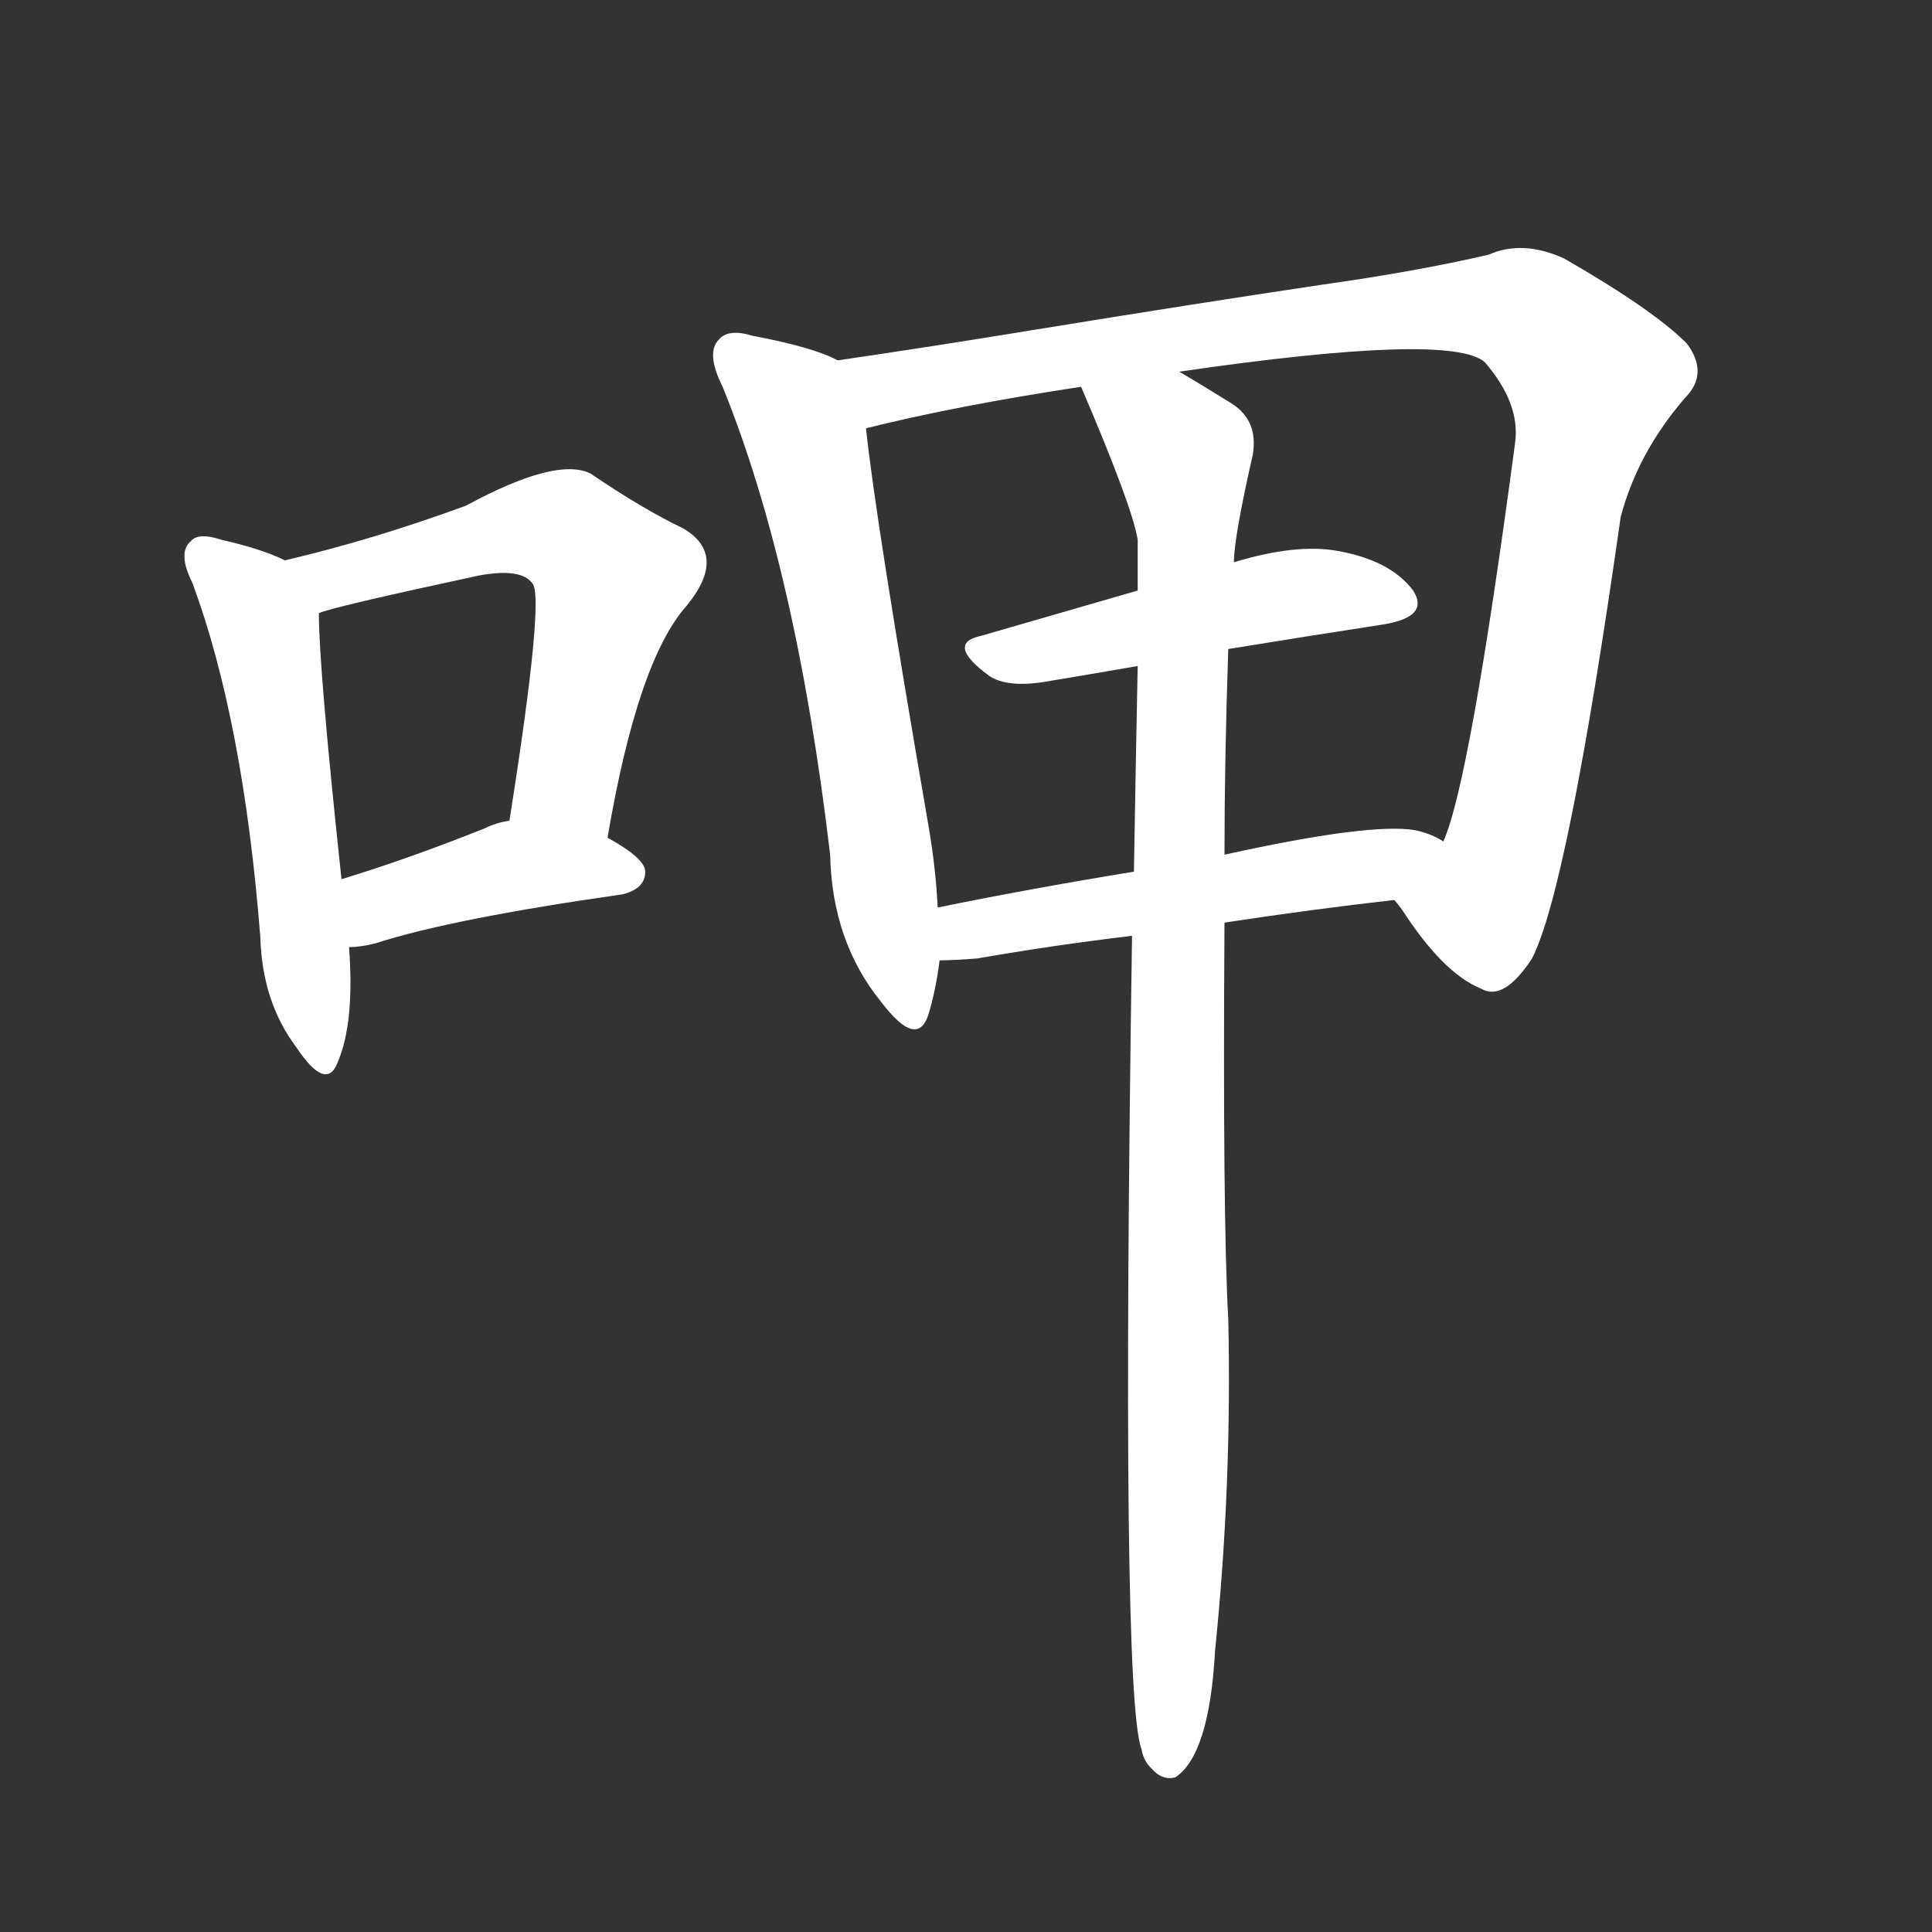<svg version="1.1" viewBox="0 0 1024 1024" xmlns="http://www.w3.org/2000/svg">
  <rect x="0" y="0" width="1024" height="1024" fill="#333333" stroke="none"/>
  <g transform="scale(1, -1) translate(0, -900)">
    <style type="text/css">
        .stroke1 {fill: #FFFFFF;}
        .stroke2 {fill: #FFFFFF;}
        .stroke3 {fill: #FFFFFF;}
        .stroke4 {fill: #FFFFFF;}
        .stroke5 {fill: #FFFFFF;}
        .stroke6 {fill: #FFFFFF;}
        .stroke7 {fill: #FFFFFF;}
        .stroke8 {fill: #FFFFFF;}
        .stroke9 {fill: #FFFFFF;}
        .stroke10 {fill: #FFFFFF;}
        .stroke11 {fill: #FFFFFF;}
        .stroke12 {fill: #FFFFFF;}
        .stroke13 {fill: #FFFFFF;}
        .stroke14 {fill: #FFFFFF;}
        .stroke15 {fill: #FFFFFF;}
        .stroke16 {fill: #FFFFFF;}
        .stroke17 {fill: #FFFFFF;}
        .stroke18 {fill: #FFFFFF;}
        .stroke19 {fill: #FFFFFF;}
        .stroke20 {fill: #FFFFFF;}
        text {
            font-family: Helvetica;
            font-size: 50px;
            fill: #FFFFFF;}
            paint-order: stroke;
            stroke: #000000;
            stroke-width: 4px;
            stroke-linecap: butt;
            stroke-linejoin: miter;
            font-weight: 800;
        }
    </style>

    <path d="M 151 603 Q 139 609 117 614 Q 105 618 101 613 Q 94 607 102 591 Q 129 518 138 403 Q 139 369 157 345 Q 173 321 179 337 Q 188 358 185 398 L 181 434 Q 169 546 169 575 C 169 595 169 595 151 603 Z" class="stroke1"/>
    <path d="M 322 456 Q 338 550 364 579 Q 386 606 362 620 Q 341 630 313 649 Q 295 658 247 632 Q 198 614 151 603 C 122 596 140 566 169 575 Q 175 578 254 595 Q 276 599 282 591 Q 289 585 270 465 C 265 435 317 426 322 456 Z" class="stroke2"/>
    <path d="M 185 398 Q 191 398 199 400 Q 239 413 330 426 Q 342 429 342 438 Q 342 445 322 456 C 297 471 297 471 270 465 Q 263 464 257 461 Q 217 445 181 434 C 152 425 155 396 185 398 Z" class="stroke3"/>
    <path d="M 444 709 Q 431 716 399 722 Q 386 726 381 720 Q 374 713 383 695 Q 422 599 440 447 Q 441 401 467 369 Q 486 344 492 362 Q 496 375 498 391 L 497 419 Q 496 440 492 463 Q 464 625 459 673 C 456 703 455 704 444 709 Z" class="stroke4"/>
    <path d="M 739 423 Q 740 422 743 418 Q 765 384 785 376 Q 797 369 812 392 Q 831 429 859 626 Q 868 660 893 689 Q 906 702 894 718 Q 876 736 829 763 Q 807 773 789 765 Q 750 756 700 749 Q 633 739 547 725 Q 492 716 444 709 C 414 705 430 666 459 673 Q 507 685 573 695 L 625 703 Q 769 724 787 708 Q 806 686 803 665 Q 779 485 765 454 C 756 425 728 439 739 423 Z" class="stroke5"/>
    <path d="M 651 556 Q 694 563 733 569 Q 758 573 749 587 Q 737 603 709 608 Q 687 612 654 602 L 603 587 Q 558 574 520 563 Q 501 559 524 542 Q 534 535 556 539 Q 580 543 603 547 L 651 556 Z" class="stroke6"/>
    <path d="M 498 391 Q 505 391 518 392 Q 558 399 600 404 L 649 411 Q 695 418 739 423 C 769 426 792 441 765 454 Q 759 458 750 460 Q 726 464 649 447 L 601 438 Q 546 429 497 419 C 468 413 468 390 498 391 Z" class="stroke7"/>
    <path d="M 600 404 Q 594 2 605 -27 Q 606 -33 610 -37 Q 616 -44 623 -42 Q 641 -30 644 25 Q 653 113 651 201 Q 648 255 649 411 L 649 447 Q 649 496 651 556 L 654 602 Q 654 615 664 659 Q 667 677 653 686 Q 637 696 625 703 C 599 718 561 723 573 695 Q 600 632 603 614 Q 603 602 603 587 L 603 547 Q 602 498 601 438 L 600 404 Z" class="stroke8"/>
</g></svg>